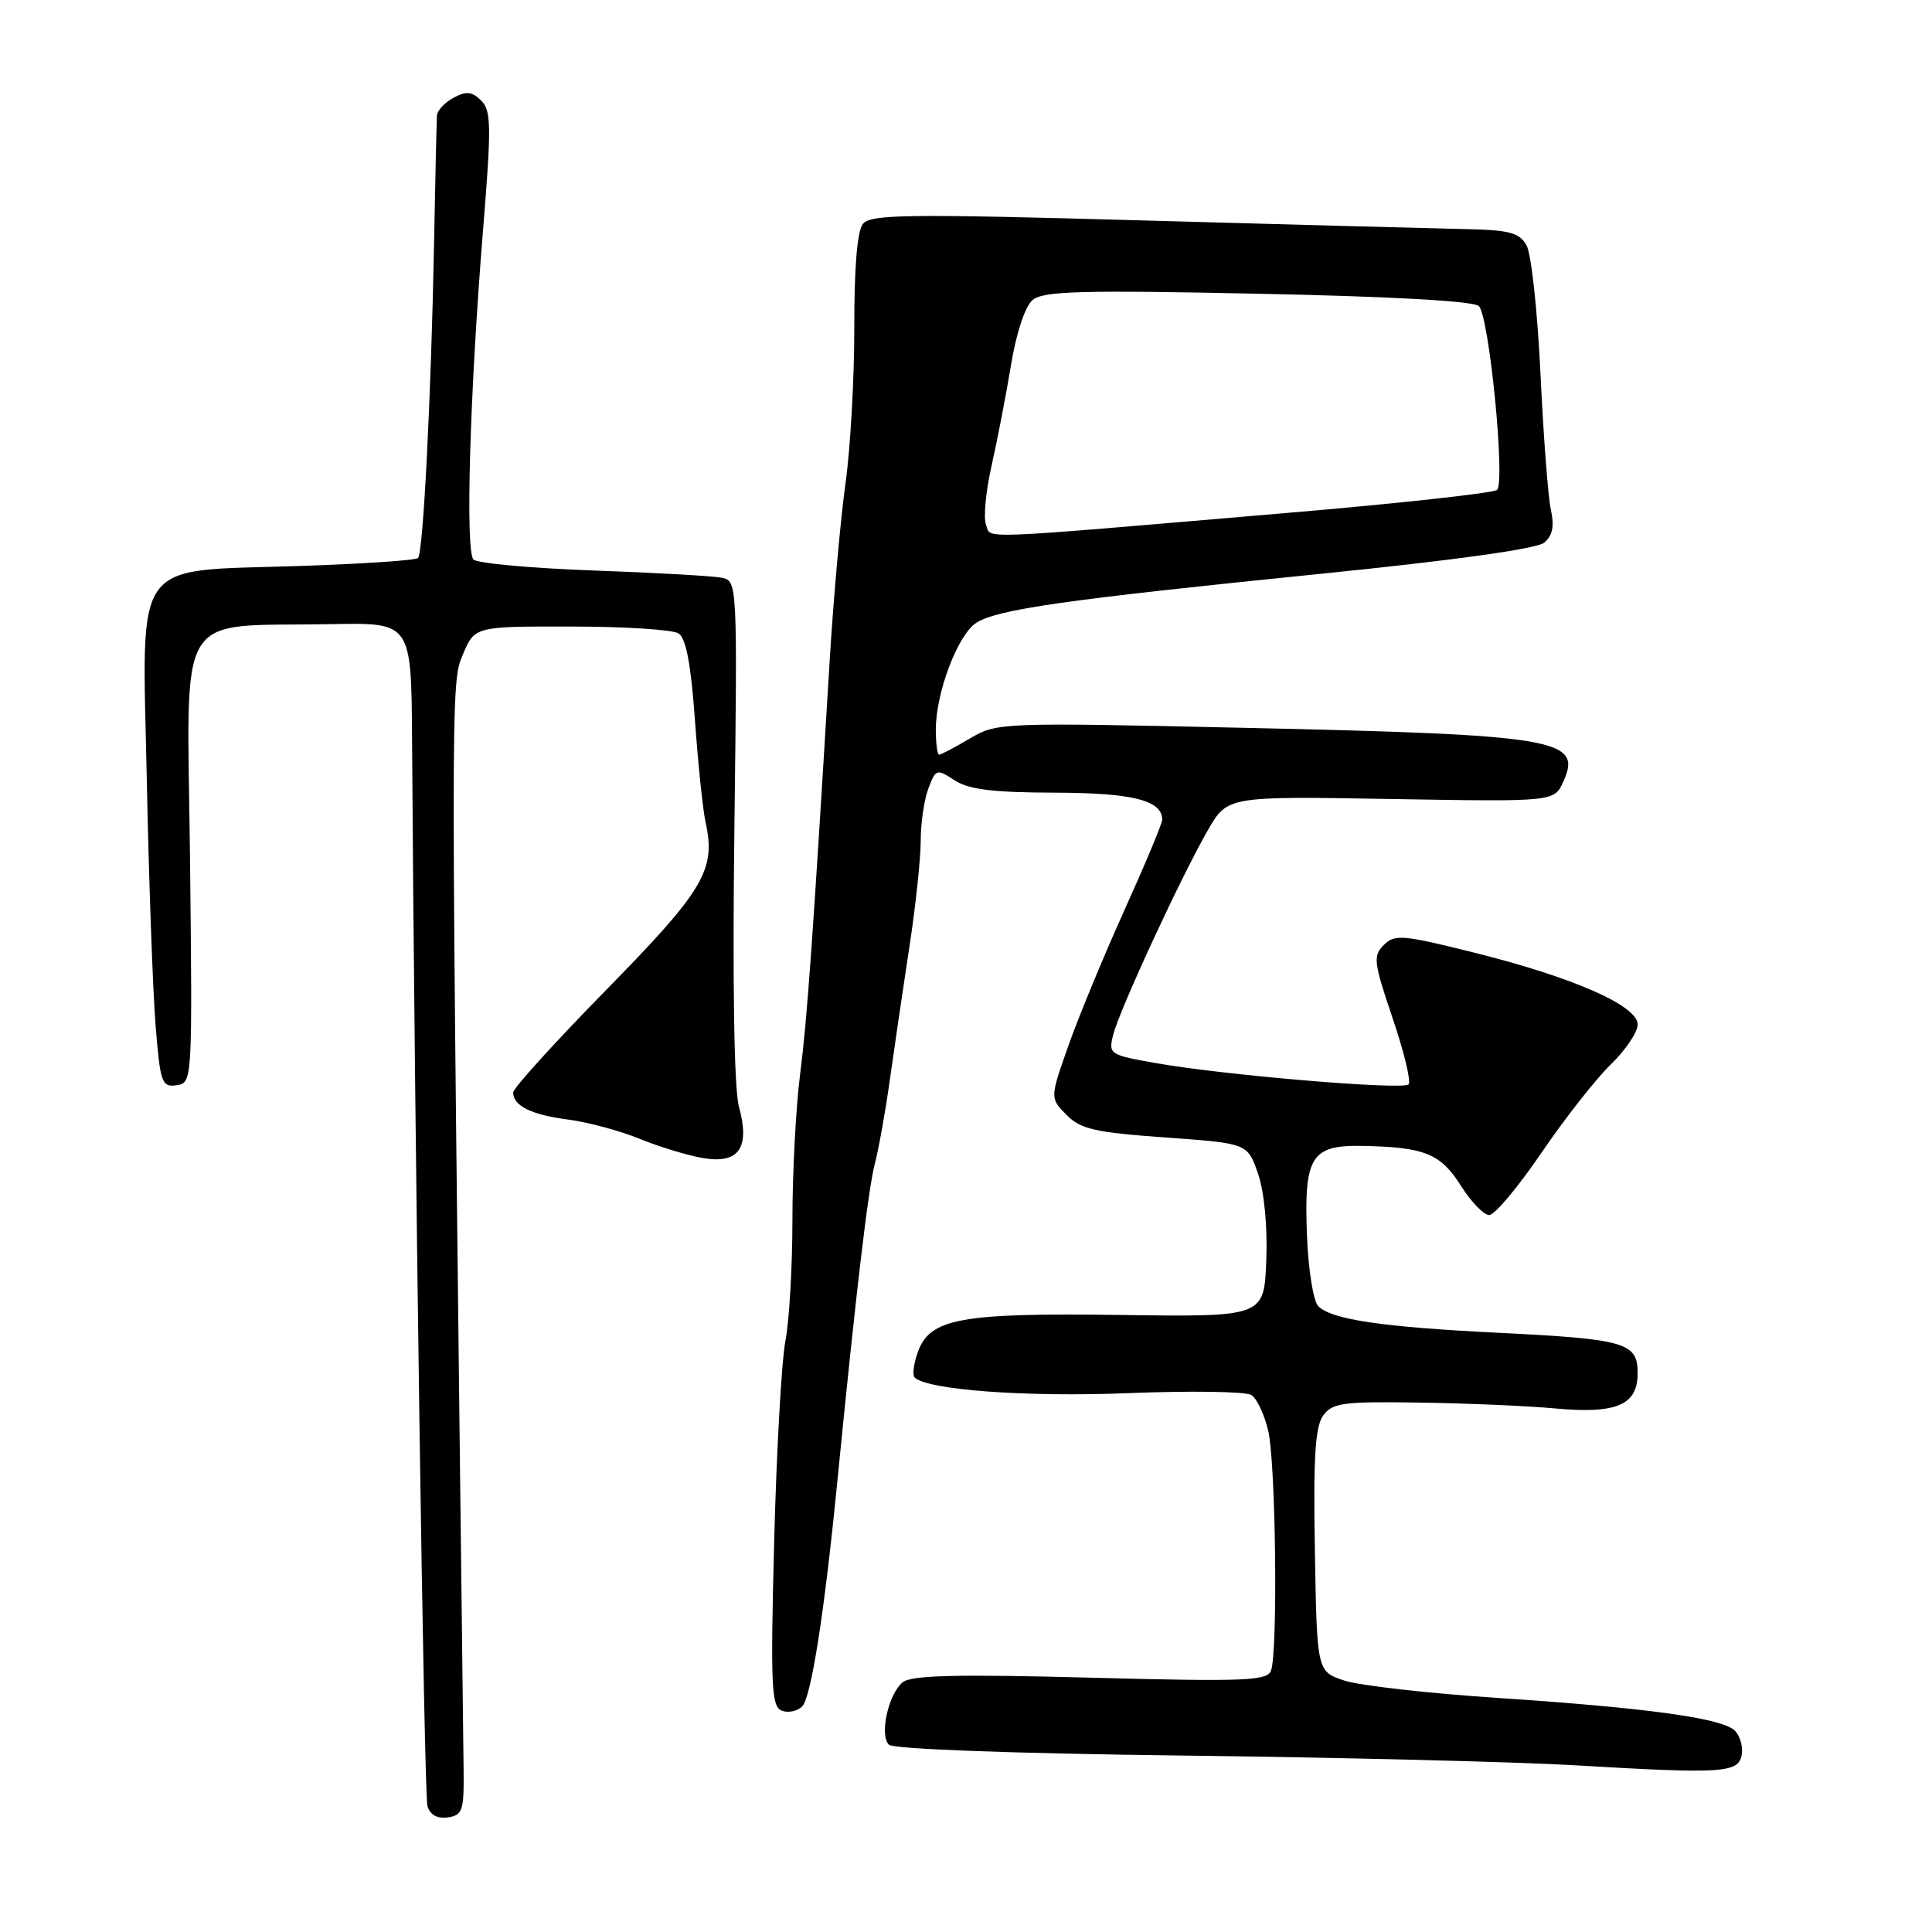 <?xml version="1.0" encoding="UTF-8" standalone="no"?>
<!DOCTYPE svg PUBLIC "-//W3C//DTD SVG 1.1//EN" "http://www.w3.org/Graphics/SVG/1.1/DTD/svg11.dtd" >
<svg xmlns="http://www.w3.org/2000/svg" xmlns:xlink="http://www.w3.org/1999/xlink" version="1.1" viewBox="0 0 256 256">
 <g >
 <path fill="currentColor"
d=" M 61.43 234.50 C 59.70 90.42 59.70 90.59 61.32 86.75 C 62.90 83.00 62.90 83.00 75.70 83.02 C 82.74 83.02 89.14 83.43 89.91 83.93 C 90.90 84.55 91.56 88.03 92.08 95.40 C 92.50 101.22 93.13 107.34 93.50 108.99 C 94.88 115.26 93.28 117.96 80.37 131.12 C 73.57 138.06 68.00 144.19 68.00 144.75 C 68.00 146.53 70.38 147.71 75.28 148.35 C 77.91 148.69 82.18 149.84 84.78 150.91 C 87.38 151.97 91.16 153.12 93.20 153.46 C 97.93 154.24 99.41 152.08 97.91 146.62 C 97.28 144.35 97.05 130.45 97.31 109.96 C 97.71 77.05 97.71 76.97 95.61 76.55 C 94.45 76.32 86.78 75.88 78.57 75.59 C 70.36 75.29 63.24 74.64 62.74 74.14 C 61.64 73.04 62.25 52.13 63.99 30.68 C 65.13 16.69 65.10 14.67 63.76 13.33 C 62.55 12.12 61.79 12.04 60.12 12.94 C 58.95 13.56 57.96 14.62 57.90 15.29 C 57.85 15.95 57.68 23.47 57.52 32.00 C 57.13 52.57 56.08 73.25 55.39 73.94 C 55.09 74.25 47.99 74.72 39.62 75.00 C 17.25 75.74 18.84 73.50 19.45 103.29 C 19.72 116.60 20.25 131.24 20.61 135.80 C 21.23 143.50 21.44 144.08 23.39 143.80 C 25.49 143.50 25.50 143.36 25.18 113.82 C 24.80 79.92 22.88 83.10 44.00 82.70 C 54.50 82.50 54.50 82.50 54.60 98.00 C 54.93 151.01 56.18 237.78 56.64 239.31 C 56.98 240.48 57.94 241.01 59.34 240.81 C 61.29 240.53 61.49 239.92 61.43 234.50 Z  M 230.80 232.41 C 230.96 231.26 230.49 229.83 229.76 229.22 C 227.84 227.62 217.94 226.28 198.66 225.00 C 189.39 224.39 180.17 223.35 178.16 222.69 C 174.50 221.49 174.50 221.49 174.23 205.47 C 174.01 193.08 174.27 189.02 175.33 187.56 C 176.56 185.88 177.97 185.69 188.11 185.85 C 194.37 185.94 202.47 186.29 206.10 186.63 C 214.23 187.37 217.00 186.18 217.00 181.94 C 217.00 177.90 215.37 177.43 198.50 176.60 C 183.13 175.84 176.45 174.85 174.67 173.07 C 174.03 172.43 173.35 168.21 173.18 163.70 C 172.77 153.25 173.73 151.70 180.55 151.84 C 188.76 152.00 190.89 152.86 193.56 157.09 C 194.91 159.24 196.61 161.00 197.33 161.00 C 198.05 161.00 201.16 157.29 204.25 152.75 C 207.34 148.21 211.47 142.95 213.43 141.05 C 215.39 139.16 217.00 136.77 217.00 135.75 C 217.00 133.25 208.44 129.49 195.22 126.20 C 185.84 123.86 184.80 123.77 183.36 125.22 C 181.91 126.66 182.02 127.51 184.53 134.92 C 186.05 139.39 187.00 143.33 186.64 143.69 C 185.87 144.46 162.22 142.47 153.17 140.87 C 147.02 139.79 146.86 139.68 147.50 137.13 C 148.30 133.88 156.53 116.10 160.05 110.00 C 162.64 105.50 162.64 105.50 184.29 105.87 C 205.93 106.24 205.93 106.24 207.14 103.59 C 209.73 97.92 206.44 97.36 164.83 96.44 C 132.57 95.72 132.11 95.74 128.52 97.85 C 126.52 99.03 124.69 100.00 124.44 100.00 C 124.20 100.00 124.00 98.51 124.00 96.68 C 124.00 91.78 126.91 84.10 129.36 82.53 C 132.17 80.73 141.20 79.45 175.02 76.03 C 192.61 74.26 203.63 72.72 204.61 71.91 C 205.72 70.98 205.98 69.74 205.50 67.56 C 205.13 65.88 204.51 57.75 204.12 49.50 C 203.73 41.25 202.90 33.60 202.27 32.50 C 201.32 30.83 200.00 30.48 194.32 30.36 C 190.57 30.28 171.30 29.77 151.50 29.21 C 120.14 28.33 115.35 28.39 114.33 29.68 C 113.59 30.62 113.18 35.52 113.20 43.33 C 113.21 50.02 112.69 59.33 112.04 64.00 C 111.39 68.67 110.46 79.03 109.97 87.00 C 107.67 125.03 106.95 135.08 106.01 142.41 C 105.46 146.76 105.00 155.40 105.00 161.61 C 105.00 167.82 104.58 175.06 104.07 177.70 C 103.56 180.34 102.89 192.30 102.58 204.29 C 102.09 223.41 102.21 226.14 103.58 226.67 C 104.43 227.00 105.65 226.75 106.29 226.11 C 107.48 224.92 109.23 213.78 110.93 196.50 C 113.44 171.09 115.03 157.61 115.92 154.20 C 116.45 152.17 117.35 147.12 117.92 143.00 C 118.50 138.88 119.65 131.04 120.48 125.59 C 121.32 120.14 122.00 113.75 122.00 111.40 C 122.00 109.05 122.46 105.93 123.02 104.46 C 123.99 101.89 124.12 101.85 126.48 103.39 C 128.34 104.61 131.54 105.01 139.71 105.03 C 150.09 105.06 153.99 106.04 154.00 108.61 C 154.01 109.10 151.75 114.49 149.00 120.58 C 146.25 126.67 142.90 134.77 141.56 138.58 C 139.12 145.50 139.12 145.50 141.31 147.72 C 143.19 149.62 145.06 150.05 154.40 150.72 C 165.30 151.50 165.30 151.50 166.69 155.50 C 167.52 157.92 167.96 162.47 167.79 167.00 C 167.50 174.50 167.50 174.50 148.50 174.24 C 127.16 173.95 123.18 174.69 121.59 179.23 C 121.06 180.73 120.88 182.21 121.18 182.51 C 122.84 184.18 135.99 185.14 149.50 184.60 C 157.75 184.27 165.10 184.38 165.82 184.85 C 166.55 185.32 167.55 187.46 168.05 189.60 C 169.05 193.93 169.34 218.96 168.41 221.38 C 167.89 222.72 164.94 222.84 144.45 222.30 C 126.71 221.83 120.73 221.98 119.61 222.91 C 117.70 224.49 116.51 229.91 117.78 231.18 C 118.36 231.76 133.90 232.34 156.63 232.62 C 177.46 232.87 200.80 233.45 208.50 233.90 C 228.49 235.08 230.44 234.95 230.80 232.41 Z  M 130.65 69.52 C 130.29 68.59 130.63 65.05 131.40 61.66 C 132.16 58.27 133.32 52.28 133.97 48.34 C 134.67 44.08 135.83 40.60 136.83 39.75 C 138.22 38.57 143.18 38.43 166.70 38.92 C 184.41 39.28 195.29 39.89 195.96 40.56 C 197.33 41.93 199.50 63.93 198.36 64.92 C 197.89 65.33 185.35 66.71 170.50 67.97 C 128.29 71.57 131.39 71.45 130.65 69.52 Z "/>
</g>
</svg>